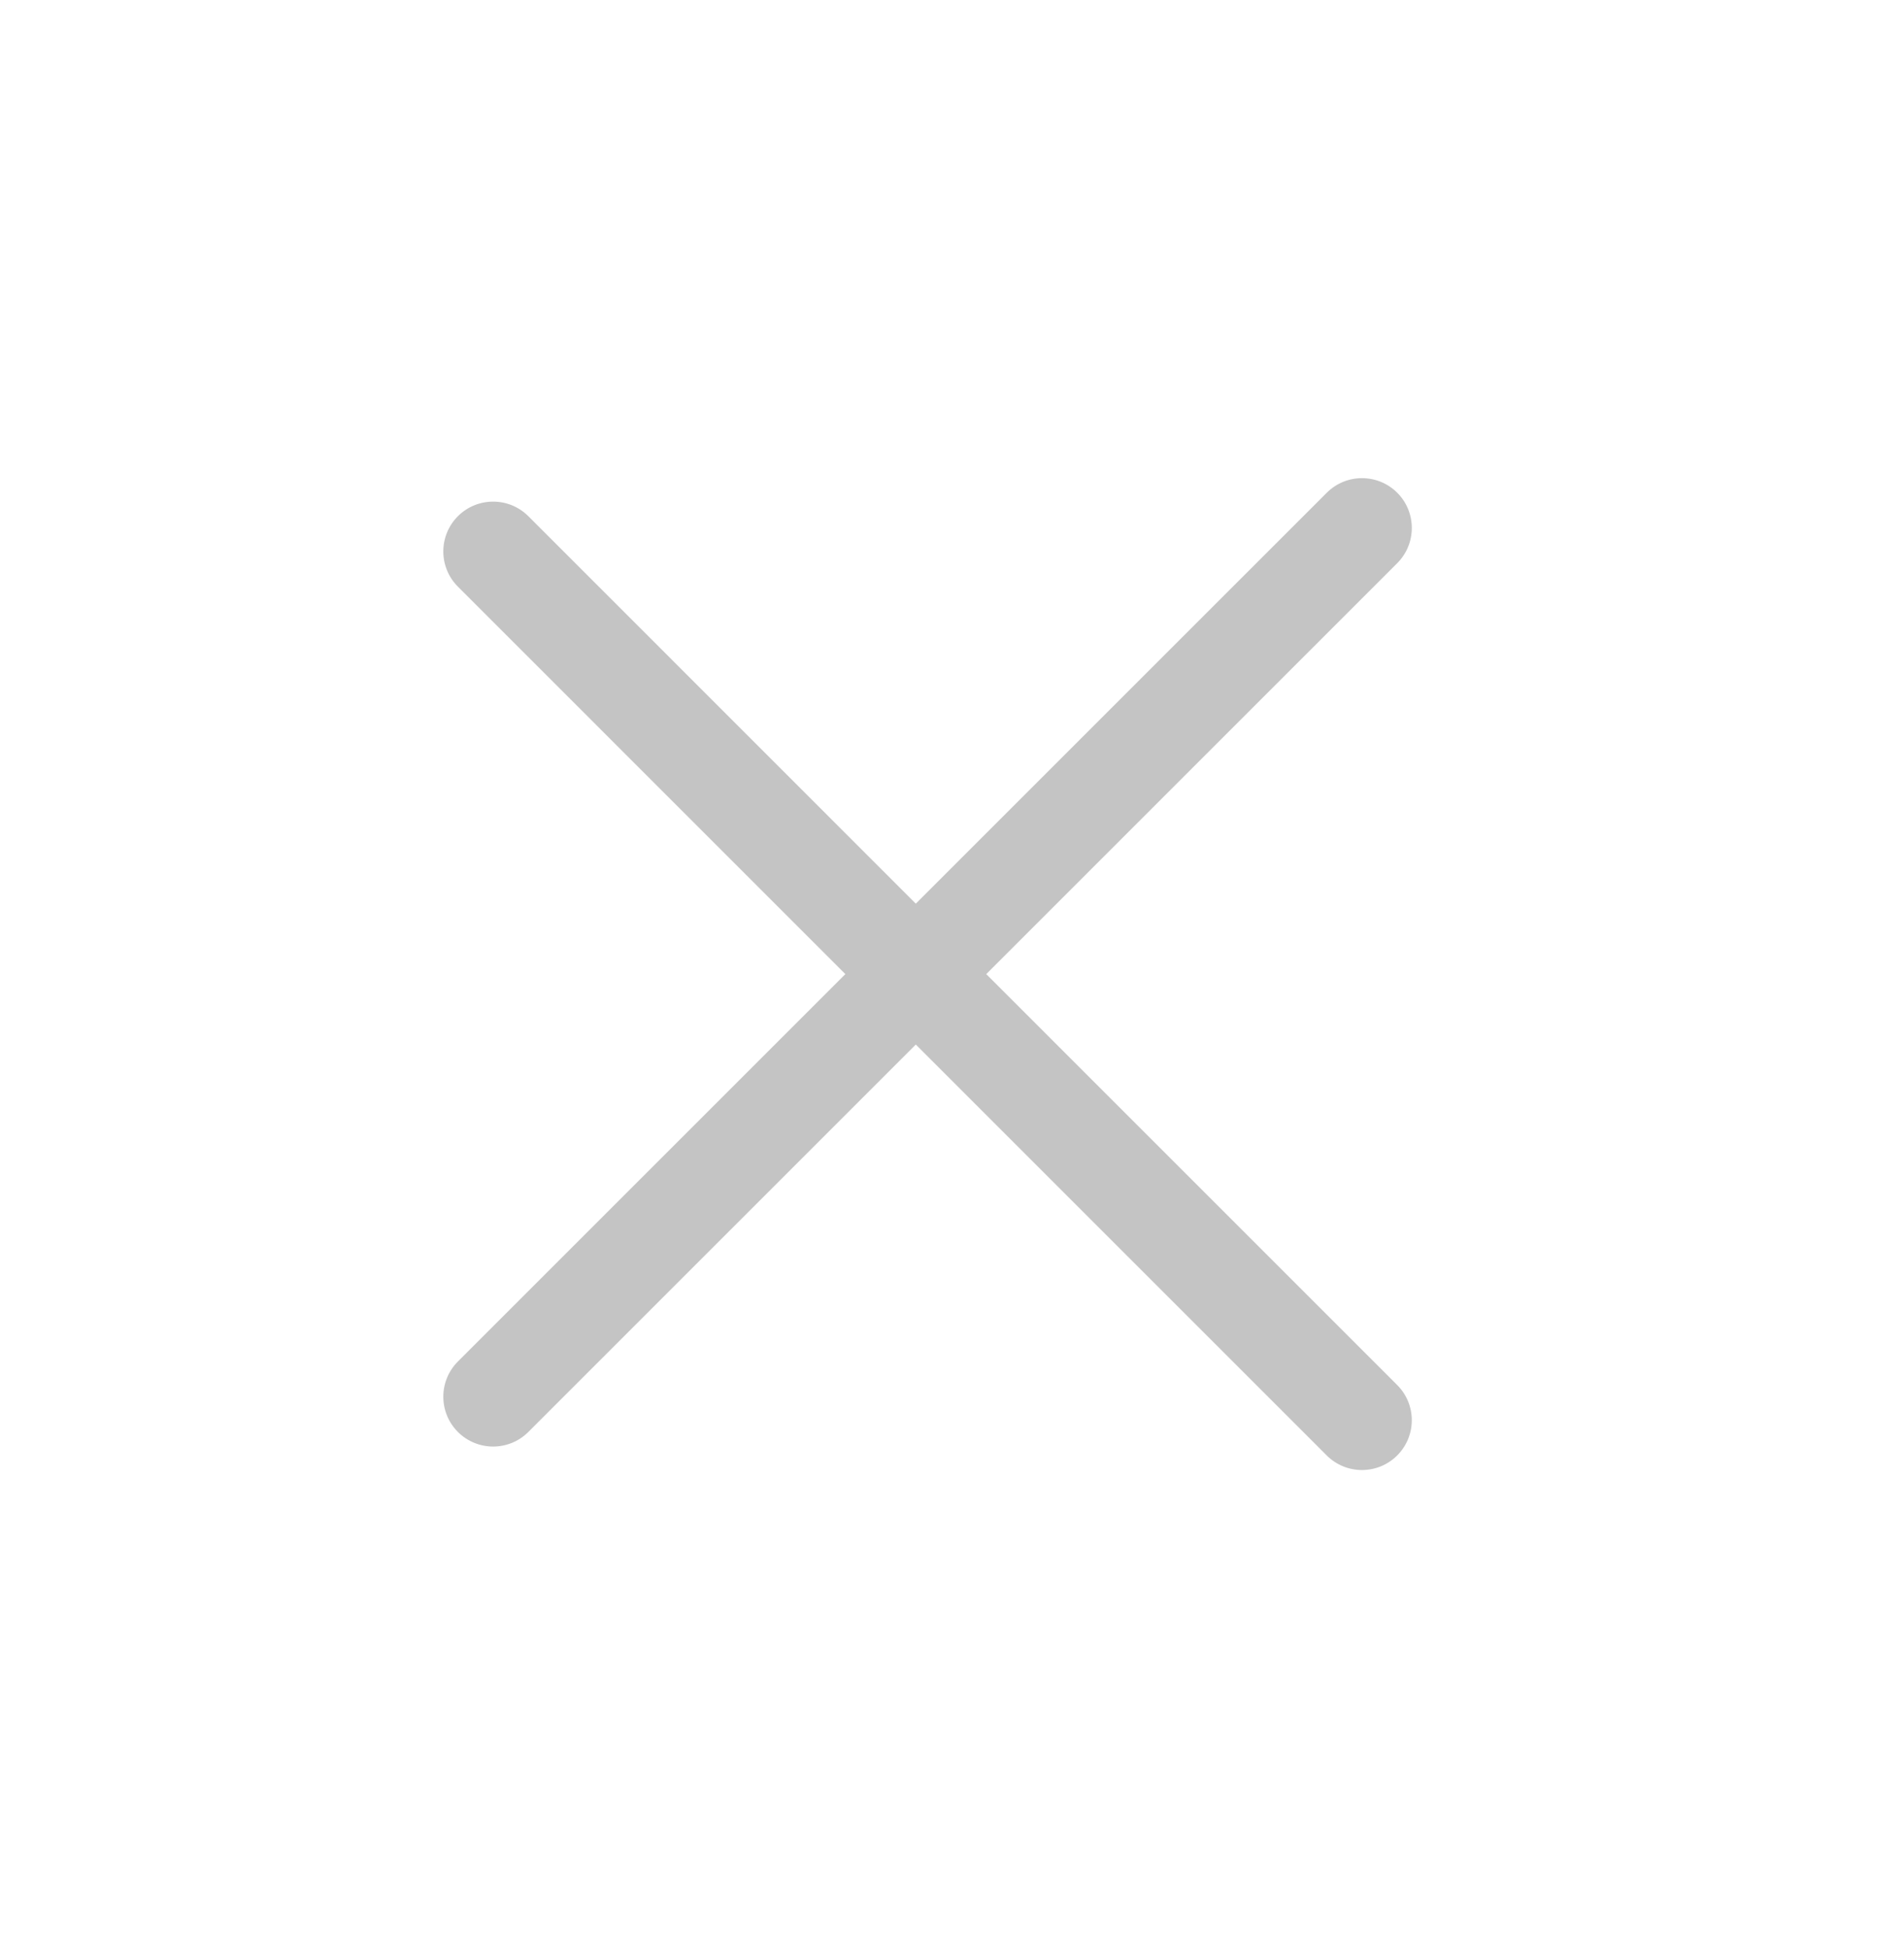<svg width="43" height="44" viewBox="0 0 43 44" fill="none" xmlns="http://www.w3.org/2000/svg">
<path d="M10.341 32.342C9.902 31.903 9.902 31.191 10.341 30.751L29.964 11.129C30.403 10.69 31.115 10.69 31.555 11.129C31.994 11.568 31.994 12.281 31.555 12.72L11.932 32.342C11.493 32.782 10.781 32.782 10.341 32.342Z" fill="#C4C4C4"/>
<path d="M10.341 11.659C10.781 11.22 11.493 11.22 11.932 11.659L31.554 31.282C31.994 31.721 31.994 32.433 31.554 32.873C31.115 33.312 30.403 33.312 29.963 32.873L10.341 13.25C9.902 12.811 9.902 12.099 10.341 11.659Z" fill="#C4C4C4"/>
</svg>

